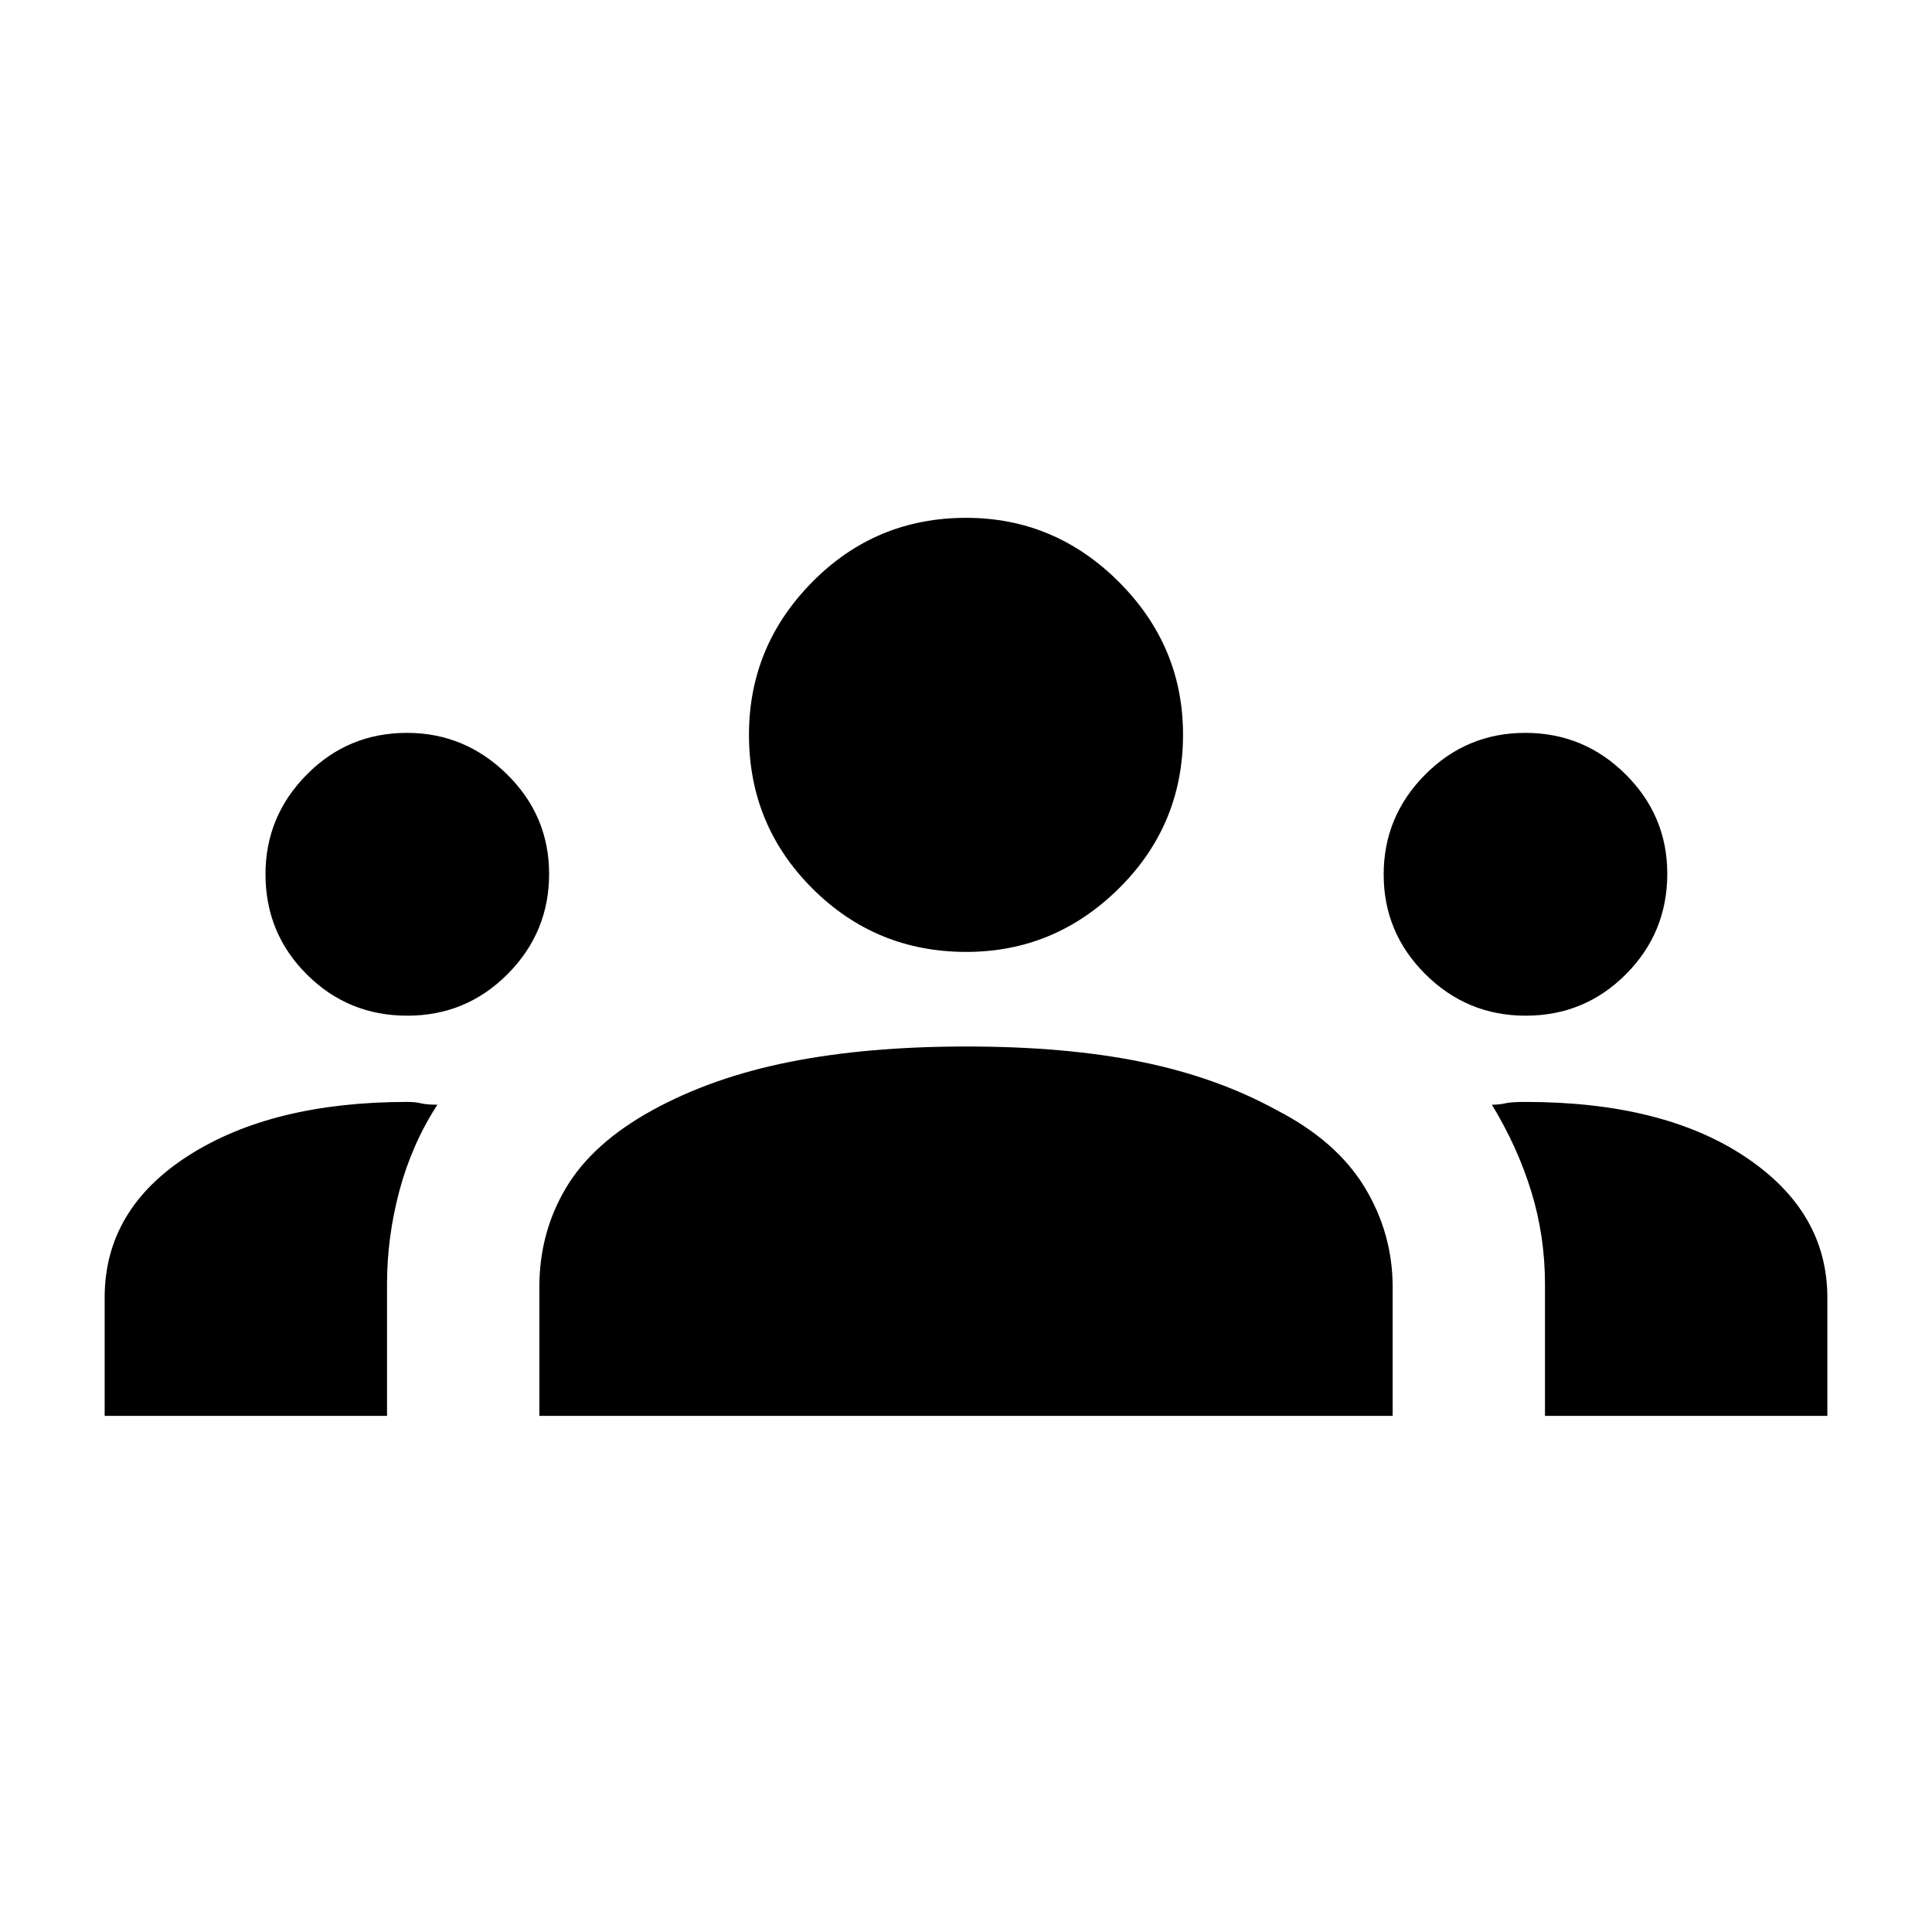 <svg xmlns="http://www.w3.org/2000/svg" height="20" viewBox="0 -960 960 960" width="20"><path d="M52-256.46v-58.77q0-43.92 41.69-70.58 41.7-26.65 108.7-26.65 4.07 0 6.8.69 2.73.69 8.12.69-12.69 19.7-18.85 42.78-6.15 23.09-6.15 46.3v65.54H52Zm216 0v-64q0-27.09 13.27-49.35 13.27-22.27 42.96-38.57 29.69-16.31 68.16-23.96Q430.85-440 480.3-440q49.47 0 86.93 7.66 37.46 7.65 67.15 23.96 29.7 15.3 43.66 38.25Q692-347.18 692-320.46v64H268Zm499.69 0v-65.42q0-23.94-6.84-46.16-6.85-22.21-19.54-43.04 3.77 0 6.61-.69 2.85-.69 10.08-.69 68.2 0 109.1 27.22 40.9 27.21 40.9 70.01v58.77H767.69ZM202.37-455.31q-29.37 0-49.91-20.49-20.54-20.5-20.54-49.79 0-28.79 20.5-49.52 20.5-20.73 49.79-20.73 28.79 0 49.71 20.58 20.93 20.58 20.93 49.52 0 28.97-20.57 49.7-20.56 20.73-49.91 20.73Zm555.72 0q-29.09 0-49.82-20.61-20.73-20.62-20.73-49.56 0-28.9 20.62-49.63 20.61-20.73 49.74-20.73 29.1 0 49.83 20.58 20.73 20.58 20.73 49.4 0 29.33-20.53 49.94t-49.84 20.61ZM480.14-487q-44.88 0-76.43-31.47-31.55-31.48-31.55-76.44 0-44.07 31.47-75.92 31.48-31.86 76.44-31.86 44.06 0 75.92 31.87 31.85 31.86 31.85 75.84 0 44.88-31.86 76.43Q524.11-487 480.14-487Z"/></svg>